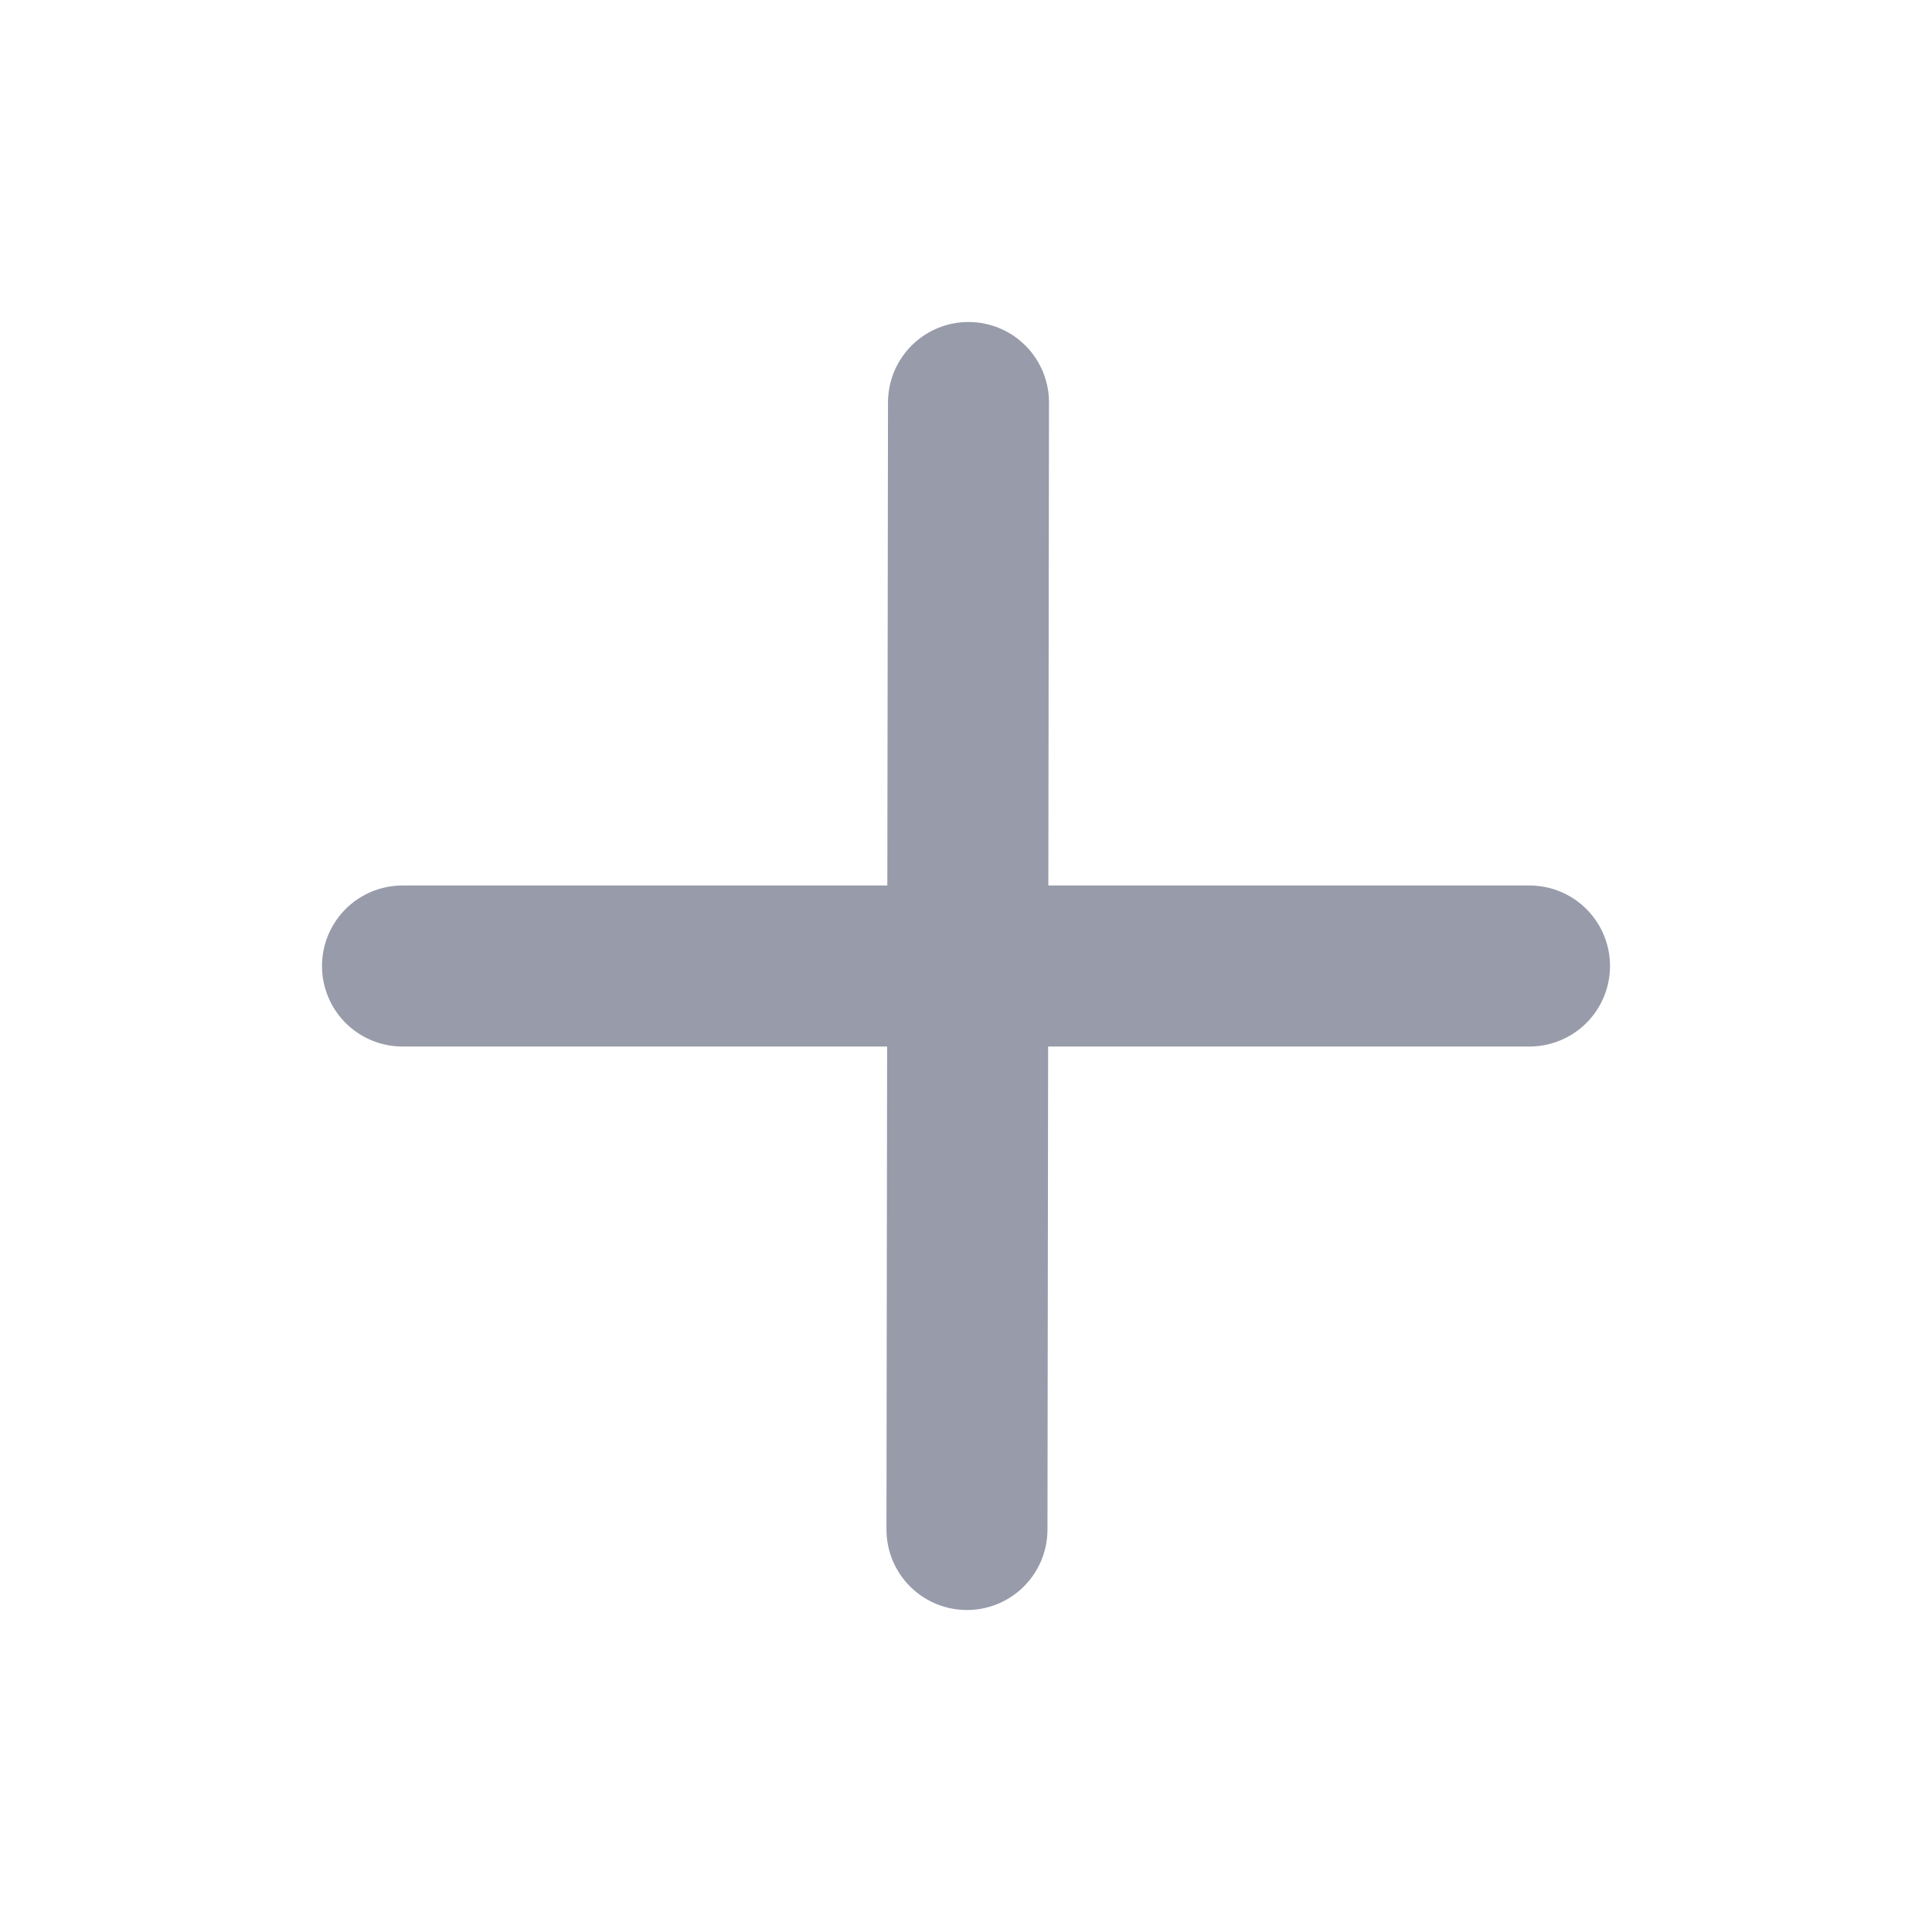 <svg width="24" height="24" viewBox="0 0 24 24" fill="none" xmlns="http://www.w3.org/2000/svg">
<path d="M12.031 5L12.012 19" stroke="#979BAA" stroke-width="2" stroke-linecap="round" stroke-linejoin="round"/>
<path d="M5 12H19" stroke="#979BAA" stroke-width="2" stroke-linecap="round" stroke-linejoin="round"/>
</svg>
